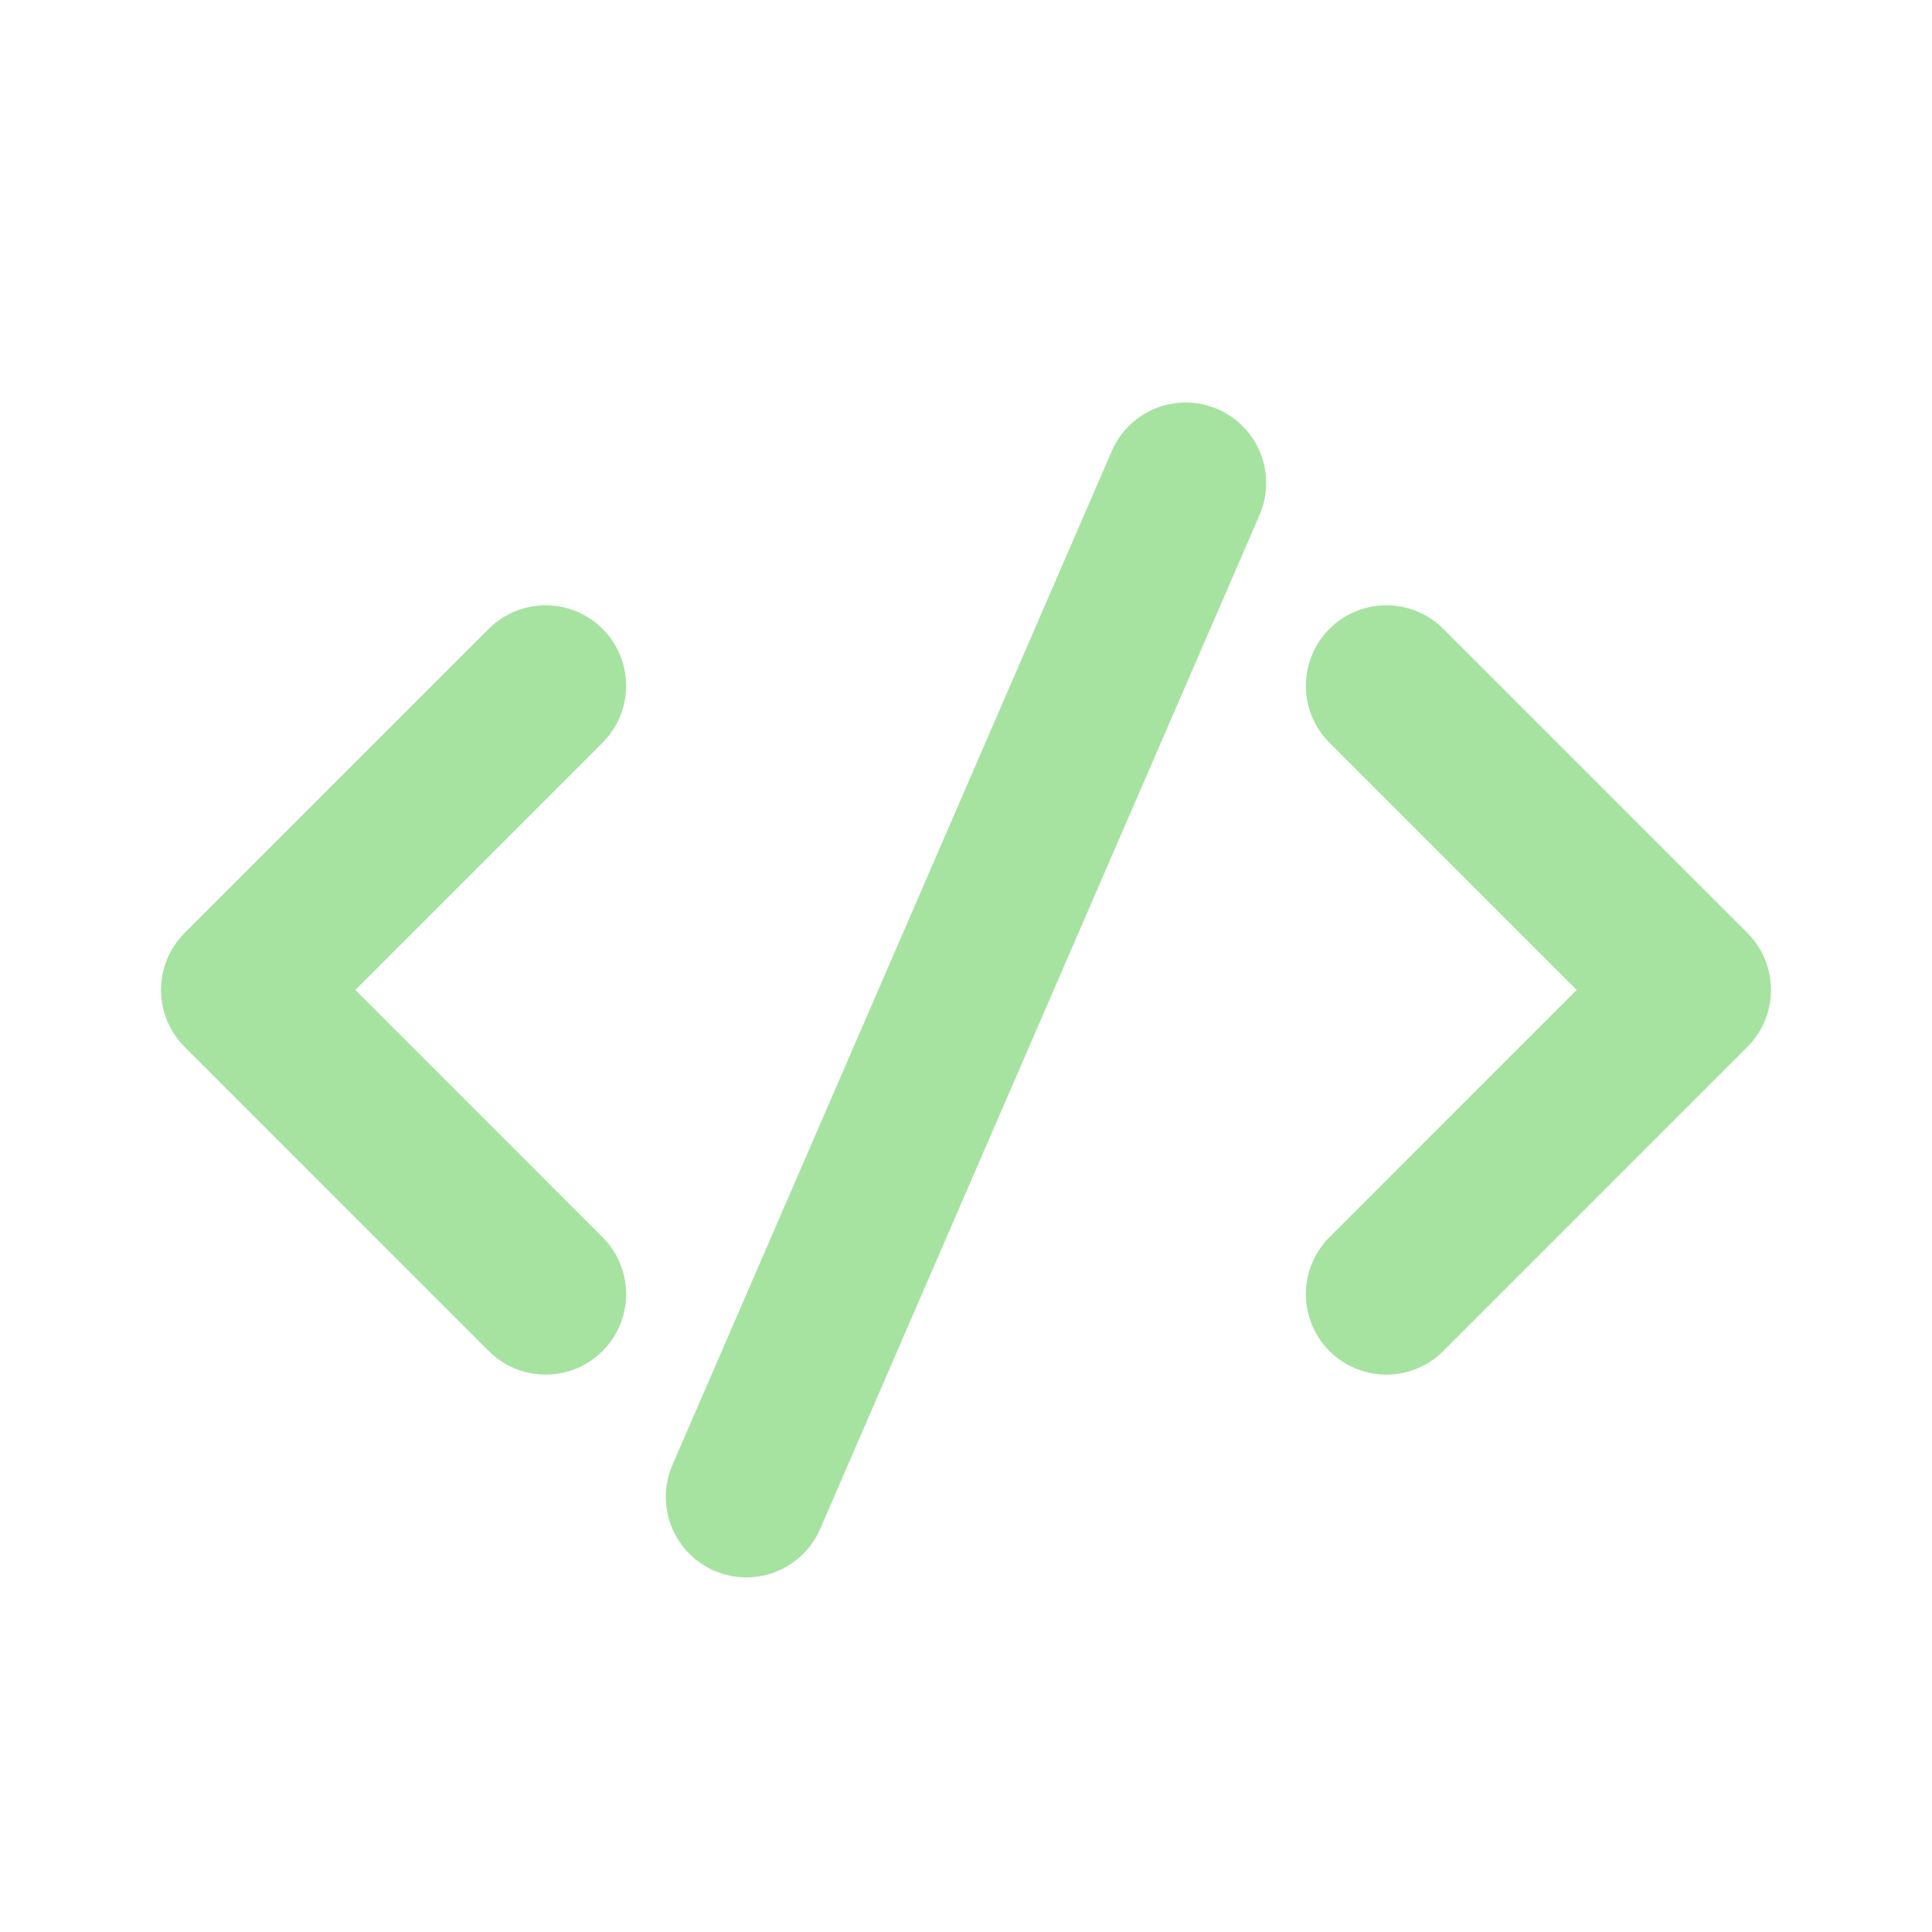 <svg width="24" height="24" viewBox="0 0 24 24" fill="none" xmlns="http://www.w3.org/2000/svg">
    <path d="M6.778 8.519L3 12.297L6.778 16.076" stroke="#a6e3a1" stroke-width="2" stroke-linecap="round"
        stroke-linejoin="round" />
    <path d="M17.222 8.519L21 12.297L17.222 16.076" stroke="#a6e3a1" stroke-width="2" stroke-linecap="round"
        stroke-linejoin="round" />
    <path d="M9.271 18.595L14.729 6" stroke="#a6e3a1" stroke-width="2" stroke-linecap="round"
        stroke-linejoin="round" />
</svg>